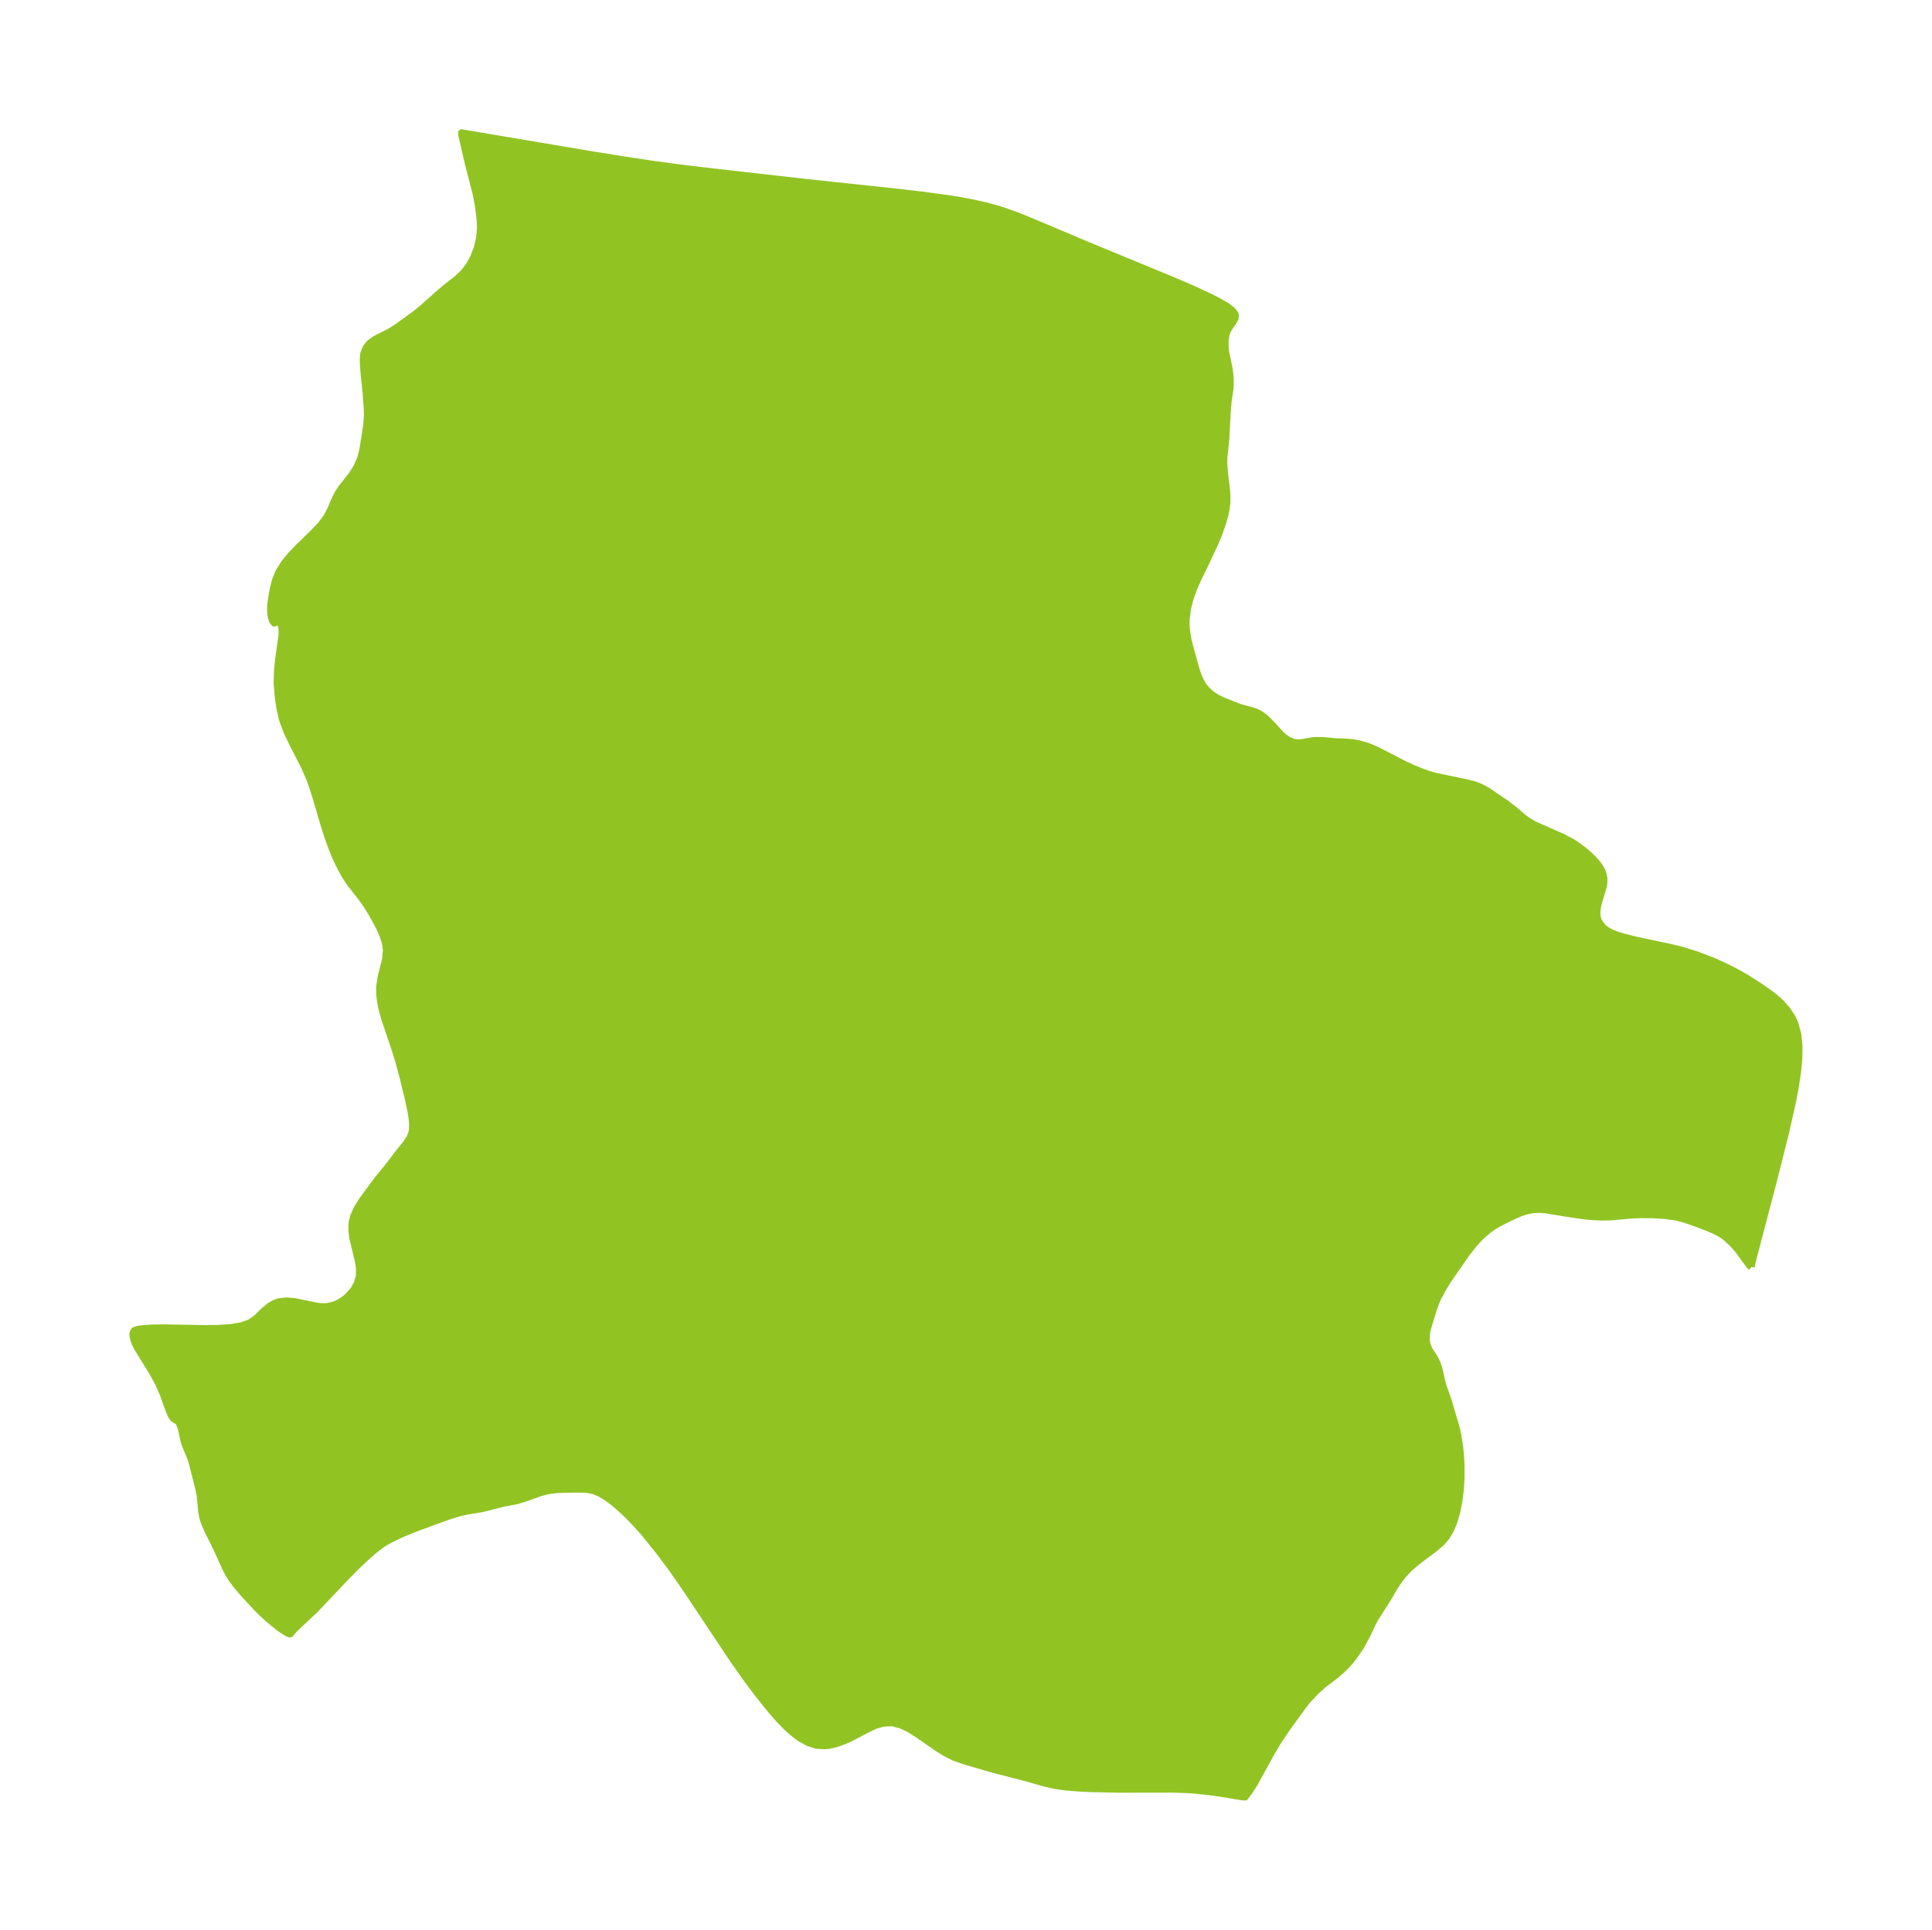 <?xml version="1.0" encoding="UTF-8"?>
<!DOCTYPE svg  PUBLIC '-//W3C//DTD SVG 1.1//EN'  'http://www.w3.org/Graphics/SVG/1.1/DTD/svg11.dtd'>
<svg width="280.77pt" height="280.51pt" version="1.1" viewBox="0 0 280.77 280.51" xmlns="http://www.w3.org/2000/svg" xmlns:xlink="http://www.w3.org/1999/xlink">
 <defs>
  <style type="text/css">*{stroke-linejoin: round; stroke-linecap: butt}</style>
 </defs>
 <g id="figure_1">
  <g id="patch_1">
   <path d="m0 280.51h280.77v-280.51h-280.77v280.51z" fill="none"/>
  </g>
  <g id="axes_1">
   <g id="PatchCollection_1">
    <defs>
     <path id="m6d8344073d" d="m254.52-96.343-0.131-0.094-0.344-0.391-1.535-2.091-0.667-0.761-0.933-0.864-0.496-0.378-0.642-0.401-0.916-0.448-0.998-0.406-1.737-0.653-1.355-0.461-1.204-0.308-1.575-0.213-1.699-0.118-1.898-0.011-1.251 0.05-3.076 0.279-1.537 0.015-1.448-0.08-1.027-0.117-2.579-0.381-2.85-0.473-0.709-0.061-1.075 0.029-0.942 0.183-0.892 0.29-0.981 0.411-1.944 0.956-0.972 0.555-0.695 0.479-0.947 0.796-0.595 0.589-0.841 0.948-0.951 1.219-2.558 3.705-0.814 1.295-0.7 1.31-0.371 0.863-0.278 0.757-0.654 2.089-0.224 0.783-0.159 0.735-0.053 0.89 0.123 0.795 0.292 0.68 0.89 1.401 0.416 0.982 0.224 0.792 0.276 1.304 0.166 0.627 0.86 2.473 1.124 3.841 0.246 1.125 0.249 1.617 0.12 1.186 0.083 1.5-0.002 1.761-0.051 1.052-0.088 1.042-0.181 1.391-0.322 1.606-0.448 1.496-0.472 1.103-0.589 0.973-0.688 0.795-0.822 0.72-2.531 1.908-0.865 0.704-0.445 0.399-0.847 0.882-0.575 0.733-0.779 1.151-0.819 1.428-2.011 3.167-0.288 0.523-0.75 1.614-0.818 1.546-0.33 0.555-1.072 1.526-0.783 0.909-0.862 0.851-0.913 0.776-1.679 1.273-1.1 0.987-1.22 1.32-0.626 0.783-2.27 3.138-1.447 2.147-0.979 1.667-2.373 4.325-0.699 1.096-0.427 0.573-0.056 0.068-0.12 0.095-0.077 0.044 0.042 0.081-0.486-0.023-2.626-0.448-2.014-0.295-2.149-0.221-1.134-0.076-1.96-0.074-7.933 0.011-4.212-0.093-1.813-0.091-1.687-0.139-1.041-0.135-1.064-0.194-0.904-0.216-3.139-0.88-4.458-1.147-4.198-1.223-1.52-0.541-1.362-0.699-1.315-0.838-2.541-1.776-1.246-0.78-1.24-0.596-1.24-0.315-1.276 0.047-1.239 0.361-0.969 0.458-2.604 1.359-0.887 0.402-1.25 0.444-0.974 0.212-0.602 0.062-1.198-0.068-1.25-0.397-1.213-0.685-0.925-0.696-0.907-0.809-1.181-1.214-1.201-1.379-1.679-2.087-1.705-2.264-2.107-2.987-6.584-9.896-2.205-3.187-2.047-2.736-2.17-2.694-1.72-1.868-1.037-1.017-0.85-0.773-0.848-0.707-0.917-0.675-0.913-0.546-0.884-0.369-0.768-0.173-0.77-0.068-0.587-0.01-2.071 0.021-1.241 0.05-1.228 0.156-1.072 0.273-2.498 0.89-1.098 0.316-1.949 0.369-2.971 0.763-2.291 0.376-1.141 0.271-1.182 0.357-1.207 0.419-4.122 1.526-1.805 0.738-1.643 0.792-0.846 0.487-0.53 0.349-1.124 0.879-1.079 0.969-1.412 1.338-1.709 1.737-4.15 4.392-2.787 2.617-0.484 0.506-0.35 0.429-0.037 0.038-0.136-0.024-0.325-0.148-0.695-0.427-0.605-0.436-1.485-1.228-0.859-0.795-0.853-0.851-2-2.172-0.96-1.147-0.518-0.696-0.46-0.713-0.474-0.901-1.335-2.954-1.268-2.541-0.43-0.976-0.191-0.529-0.149-0.529-0.136-0.802-0.208-2.215-0.255-1.261-0.942-3.705-0.205-0.602-0.819-1.961-0.168-0.61-0.321-1.511-0.174-0.574-0.216-0.436-0.172-0.188-0.471-0.291-0.186-0.151-0.243-0.328-0.417-0.981-0.826-2.305-0.66-1.476-0.847-1.568-1.754-2.838-0.431-0.724-0.317-0.61-0.206-0.524-0.127-0.54-0.026-0.427 0.142-0.315 0.062-0.112 0.534-0.173 0.519-0.086 1.502-0.112 1.83-0.023 6.035 0.104 1.895-0.029 1.729-0.12 1.506-0.249 1.219-0.423 0.935-0.64 1.224-1.181 0.759-0.622 0.631-0.378 0.69-0.259 1.108-0.123 1.186 0.102 3.192 0.657 0.64 0.075 0.639 0.008 0.37-0.033 0.981-0.251 0.618-0.278 0.591-0.357 0.701-0.559 0.841-0.954 0.526-0.933 0.313-1.111-5.38e-4 -1.221-0.169-1.007-0.787-3.239-0.148-1.174 0.051-1.151 0.199-0.809 0.506-1.159 0.776-1.243 2.275-3.077 1.671-2.036 1.171-1.567 1.253-1.554 0.547-0.831 0.261-0.653 0.09-0.482 0.03-0.442-0.015-0.647-0.069-0.712-0.145-0.917-0.464-2.133-0.689-2.821-0.65-2.413-0.615-1.973-1.406-4.144-0.394-1.425-0.25-1.319-0.079-0.736-0.011-1.116 0.214-1.416 0.663-2.652 0.108-1.308-0.158-1.061-0.347-1.078-0.484-1.092-0.575-1.102-0.647-1.135-0.698-1.113-0.75-1.062-1.615-2.051-0.76-1.167-0.701-1.284-0.646-1.376-0.594-1.448-0.542-1.504-0.577-1.823-1.08-3.697-0.575-1.817-0.371-1.034-0.77-1.765-1.748-3.418-0.809-1.697-0.641-1.715-0.408-1.773-0.243-1.774-0.145-1.832 0.053-1.752 0.175-1.713 0.49-3.531-3.26e-4 -0.948-0.197-0.645-0.344-0.308-0.272 0.016-0.303 0.2-0.263-0.306-0.2-0.65-0.094-0.869 0.037-0.894 0.125-0.965 0.215-1.213 0.315-1.24 0.476-1.216 0.792-1.305 1.001-1.226 1.123-1.164 2.281-2.214 1.006-1.088 0.815-1.1 0.589-1.134 0.468-1.116 0.496-1.051 0.599-0.907 1.535-1.952 0.69-1.11 0.532-1.214 0.303-1.208 0.416-2.513 0.174-1.267 0.086-1.276-0.023-1.01-0.166-2.352-0.265-2.457-0.13-1.638-0.017-0.794 0.081-0.732 0.314-0.822 0.544-0.698 0.848-0.601 2.116-1.069 0.918-0.572 2.805-2.028 1.097-0.901 2.205-1.972 1.117-0.948 1.76-1.393 0.8-0.767 0.804-1.054 0.657-1.207 0.502-1.322 0.33-1.403 0.133-1.45-0.036-1.083-0.113-1.104-0.202-1.417-0.281-1.44-1.106-4.305-0.941-4.086-0.073-0.345 0.013-0.12 19.285 3.256 4.471 0.716 4.371 0.654 3.969 0.529 4.326 0.518 13.313 1.51 13.233 1.417 3.877 0.444 3.856 0.521 1.914 0.312 1.9 0.364 1.882 0.433 1.409 0.387 1.007 0.315 1.992 0.715 1.251 0.496 9.06 3.822 12.332 5.093 2.924 1.262 2.345 1.085 1.343 0.686 1.124 0.66 0.829 0.629 0.438 0.591-0.022 0.573-0.345 0.589-0.472 0.671-0.266 0.465-0.226 0.577-0.143 0.868-0.002 0.933 0.066 0.719 0.501 2.418 0.121 0.884 0.064 1.026-0.033 1.011-0.286 1.983-0.095 0.956-0.225 4.269-0.295 2.872-0.012 0.813 0.092 1.295 0.318 2.667 0.053 0.94-0.025 0.946-0.11 0.864-0.183 0.866-0.278 0.993-0.634 1.817-0.496 1.166-1.389 2.98-1.085 2.228-0.613 1.38-0.537 1.482-0.377 1.475-0.193 1.447-0.026 0.86 0.052 0.826 0.248 1.533 0.23 0.925 0.916 3.255 0.263 0.82 0.3 0.713 0.449 0.801 0.554 0.687 0.66 0.598 0.736 0.496 0.788 0.395 1.766 0.716 1.016 0.366 1.672 0.462 0.445 0.153 0.486 0.222 0.305 0.181 0.485 0.356 0.404 0.353 0.845 0.867 1.067 1.192 0.477 0.449 0.674 0.463 0.762 0.329 0.577 0.082 0.241-0.004 0.559-0.067 1.237-0.222 0.647-0.065 1.109 0.023 1.698 0.158 1.55 0.063 1.07 0.093 0.779 0.135 1.078 0.299 1.078 0.42 0.704 0.332 3.817 1.969 1.262 0.58 1.355 0.545 0.856 0.298 0.965 0.282 4.643 0.972 1.204 0.32 0.988 0.406 0.832 0.479 2.534 1.715 1.248 0.946 1.318 1.131 0.536 0.414 1.085 0.653 4.099 1.813 1.132 0.586 0.667 0.396 1.285 0.925 0.707 0.606 0.645 0.621 0.593 0.652 0.455 0.621 0.263 0.478 0.163 0.413 0.147 0.728 0.002 0.567-0.075 0.533-0.683 2.282-0.181 0.77-0.09 0.874 0.023 0.412 0.114 0.517 0.15 0.354 0.5 0.686 0.389 0.346 0.498 0.331 0.518 0.261 0.749 0.291 0.84 0.26 2.189 0.537 4.495 0.948 1.794 0.425 2.135 0.658 2.397 0.914 1.728 0.775 1.332 0.668 1.126 0.616 1.157 0.685 1.718 1.111 1.302 0.918 0.879 0.694 0.721 0.657 0.843 0.941 0.757 1.138 0.404 0.853 0.447 1.61 0.176 1.737-0.029 1.837-0.182 1.917-0.315 2.096-0.407 2.157-1 4.468-1.756 6.988-2.846 10.839-0.327 1.301-0.079 0.495" stroke="#91c423"/>
    </defs>
    <g clip-path="url(#p1059d7e9fb)">
     <use y="280.512" fill="#91c423" stroke="#91c423" xlink:href="#m6d8344073d"/>
    </g>
   </g>
  </g>
 </g>
 <defs>
  <clipPath id="p1059d7e9fb">
   <rect x="7.2" y="7.2" width="266.37" height="266.11"/>
  </clipPath>
 </defs>
</svg>
